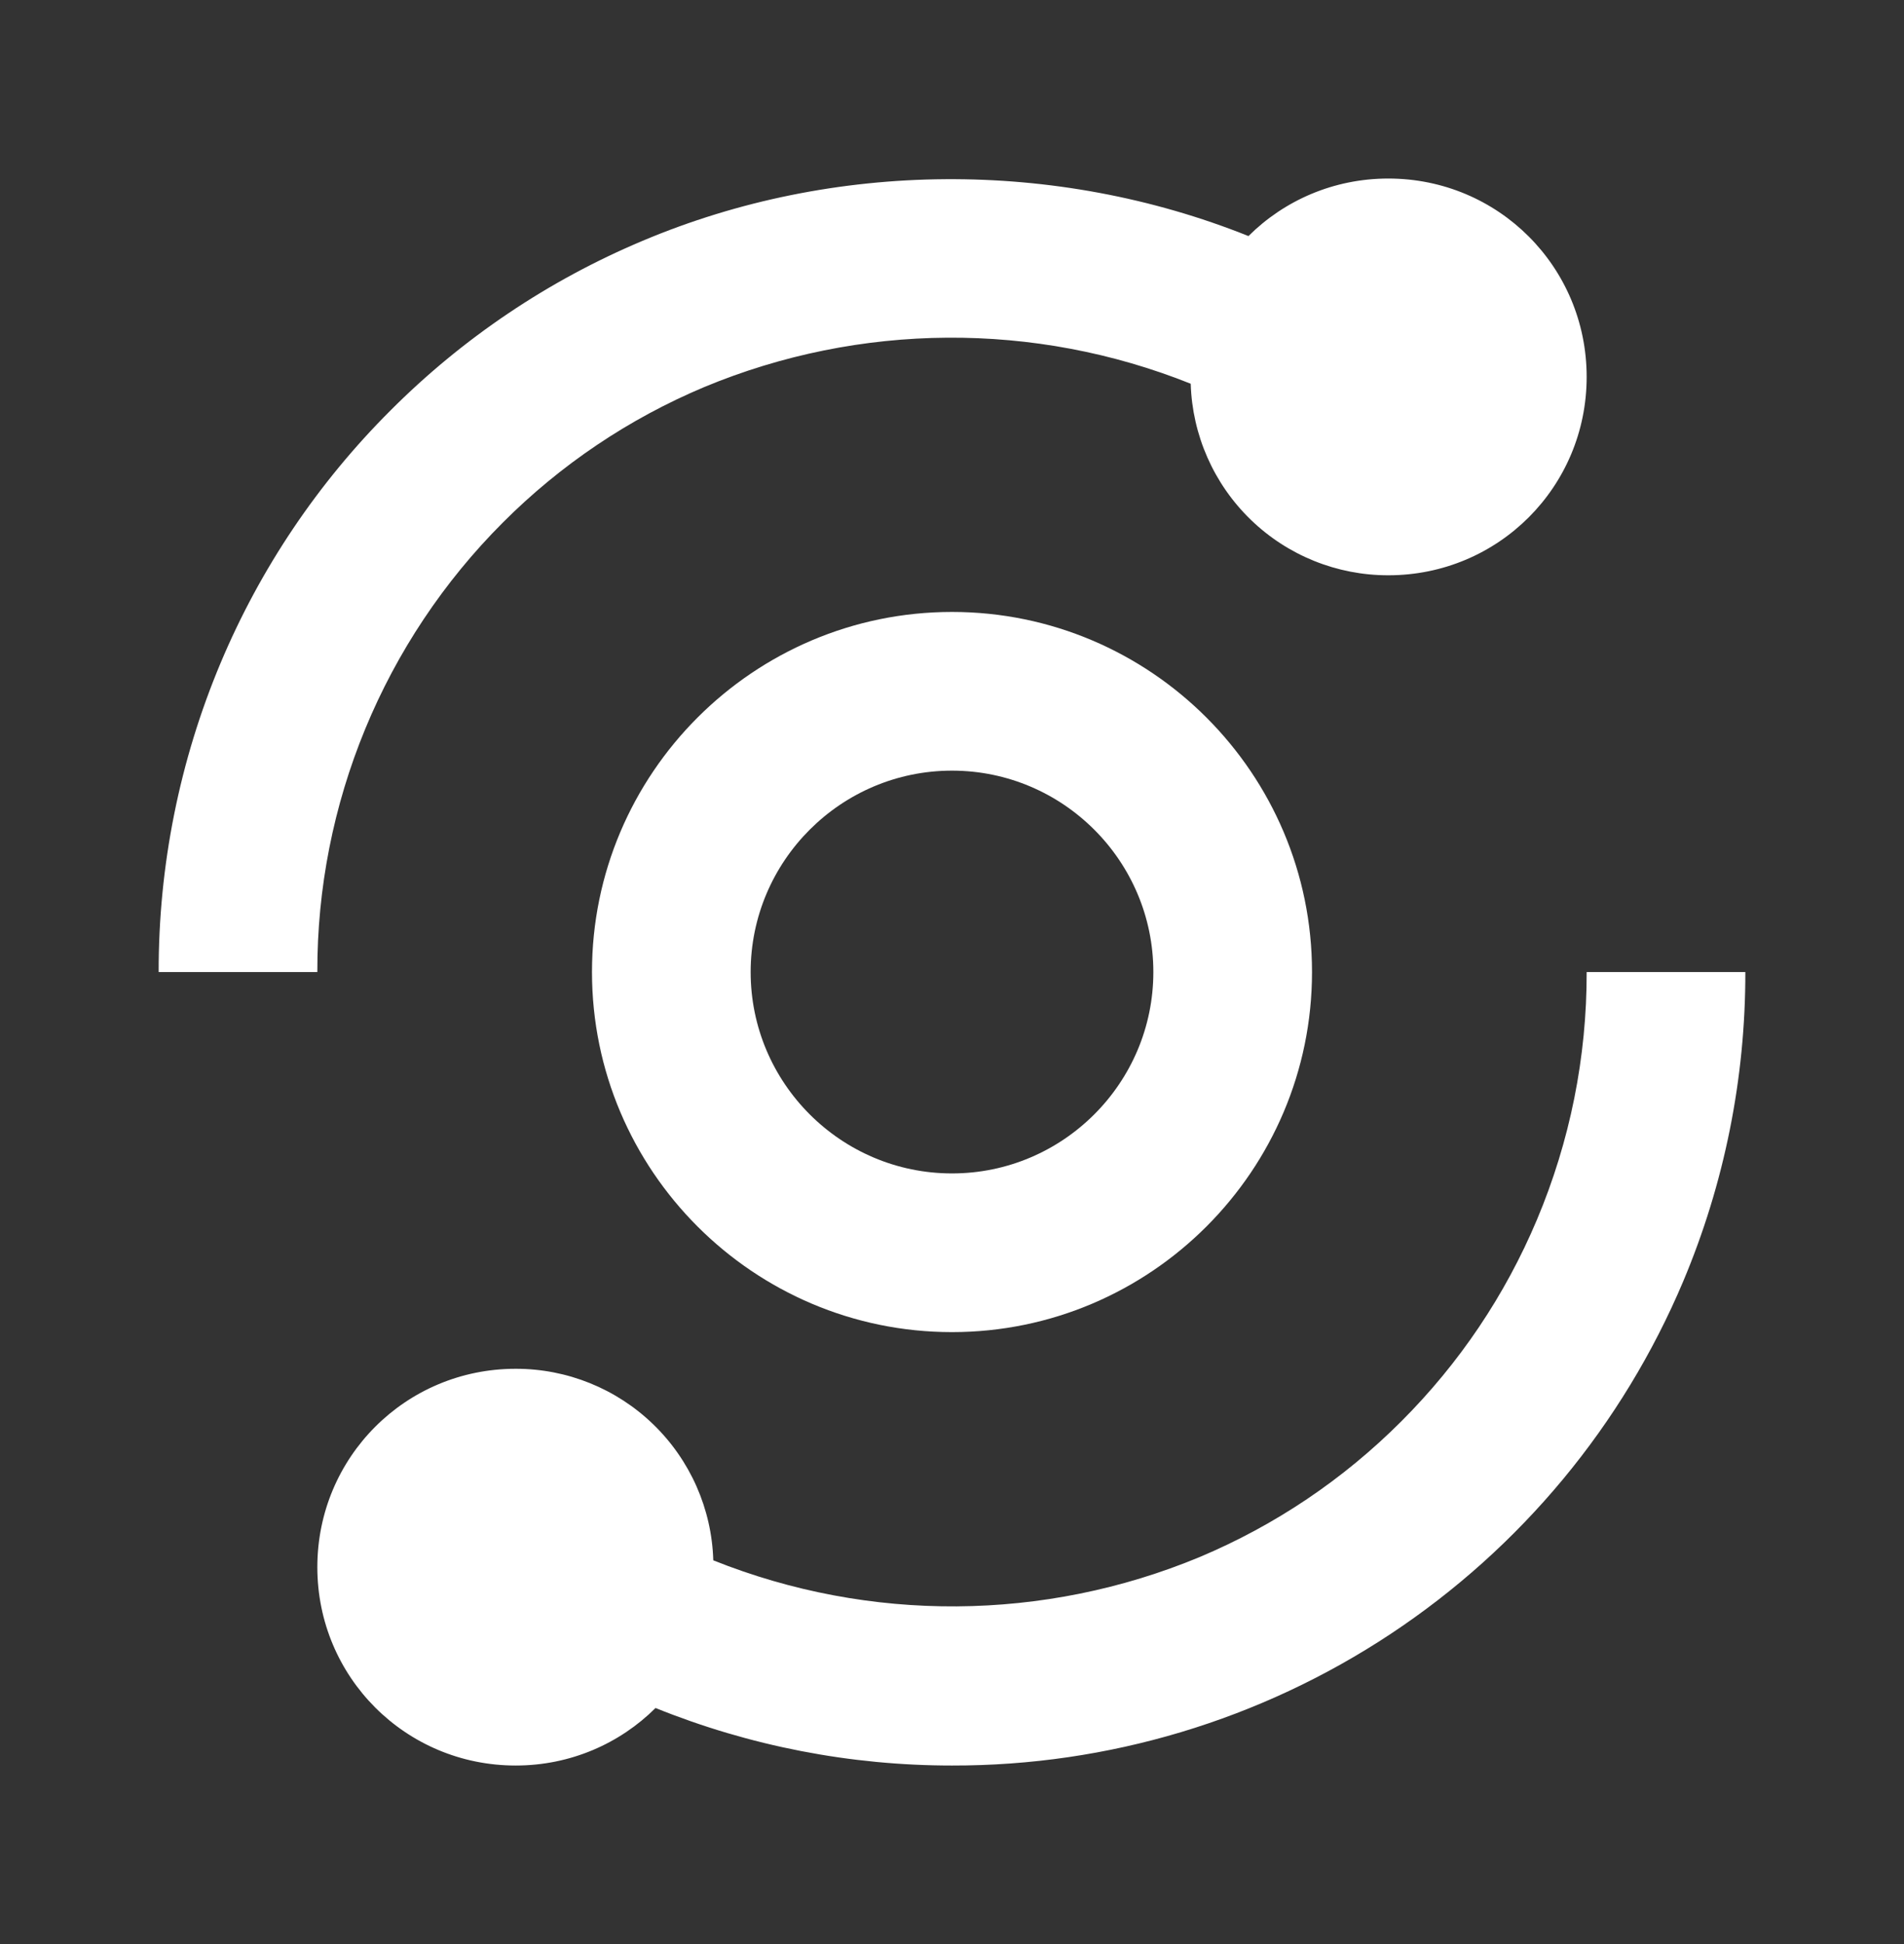 <svg width="48" height="49" viewBox="0 0 48 49" fill="none" xmlns="http://www.w3.org/2000/svg">
<rect x="0" y="0" width="48" height="49" fill="#333333" stroke="none"/>
<path d="M4 24.5H8C7.995 22.397 8.406 20.315 9.208 18.371C10.01 16.427 11.188 14.661 12.674 13.174C14.13 11.714 15.857 10.552 17.758 9.754C21.677 8.126 26.078 8.096 30.018 9.672C30.057 10.967 30.599 12.196 31.529 13.097C32.459 13.999 33.705 14.502 35 14.5C37.772 14.5 40 12.272 40 9.5C40 6.728 37.772 4.5 35 4.5C33.622 4.5 32.376 5.052 31.474 5.95C26.612 4.004 21.028 4.034 16.204 6.068C13.826 7.067 11.666 8.52 9.844 10.346C8.018 12.167 6.564 14.327 5.564 16.704C4.526 19.172 3.995 21.823 4 24.5ZM38.746 30.744C37.944 32.648 36.792 34.36 35.326 35.826C33.86 37.292 32.148 38.444 30.242 39.246C26.323 40.874 21.922 40.904 17.982 39.328C17.944 38.033 17.401 36.804 16.471 35.903C15.541 35.001 14.296 34.498 13 34.5C10.228 34.5 8 36.728 8 39.5C8 42.272 10.228 44.5 13 44.5C14.378 44.5 15.624 43.948 16.526 43.05C18.901 44.009 21.439 44.501 24 44.5C27.933 44.508 31.781 43.353 35.06 41.182C38.34 39.011 40.905 35.92 42.434 32.296C43.473 29.828 44.005 27.177 44 24.5H40C40.005 26.644 39.579 28.768 38.746 30.744Z" fill="white"/>
<path d="M24 15.424C18.996 15.424 14.924 19.496 14.924 24.5C14.924 29.504 18.996 33.576 24 33.576C29.004 33.576 33.076 29.504 33.076 24.5C33.076 19.496 29.004 15.424 24 15.424ZM24 29.576C21.202 29.576 18.924 27.298 18.924 24.5C18.924 21.702 21.202 19.424 24 19.424C26.798 19.424 29.076 21.702 29.076 24.5C29.076 27.298 26.798 29.576 24 29.576Z" fill="white"/>
</svg>
